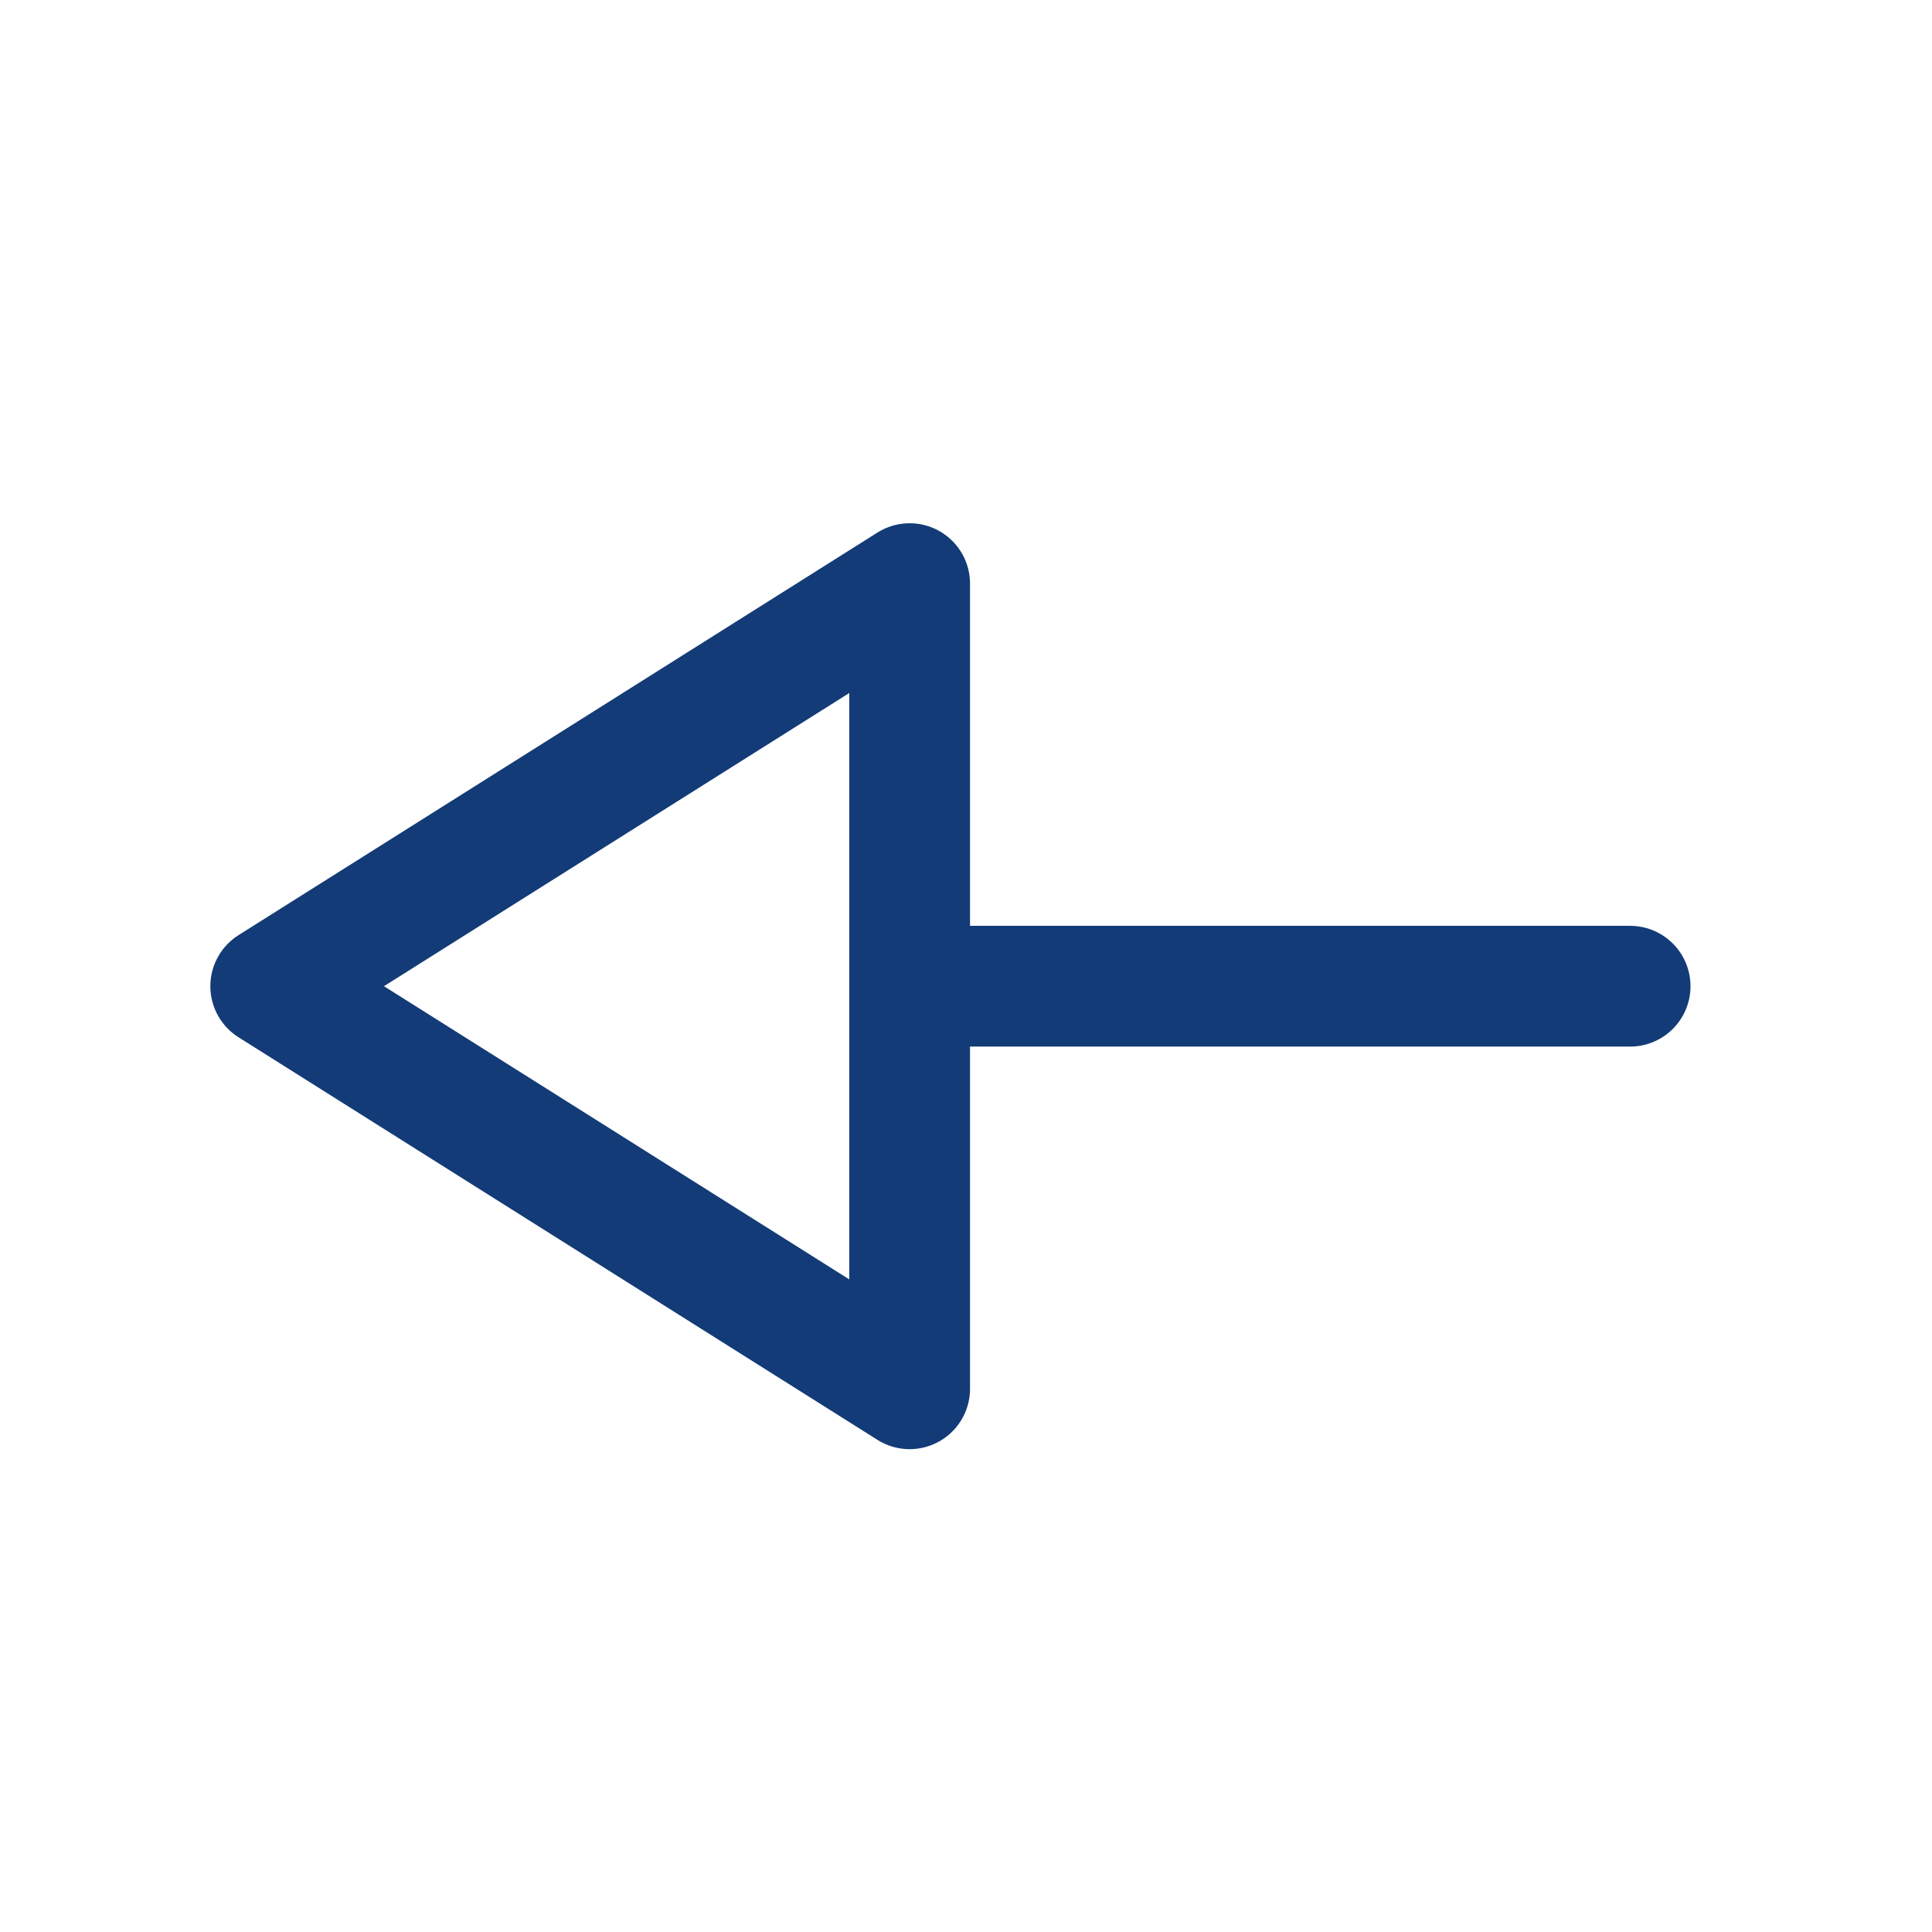 <svg width="24" height="24" viewBox="0 0 24 24" fill="none" xmlns="http://www.w3.org/2000/svg">
<path d="M11.3 12.251L20.25 12.251" stroke="#133B77" stroke-width="1.5" stroke-linecap="round" stroke-linejoin="round"/>
<path fill-rule="evenodd" clip-rule="evenodd" d="M11.3 7.25L3.363 12.251L11.3 17.252L11.3 7.25Z" stroke="#133B77" stroke-width="1.5" stroke-linecap="round" stroke-linejoin="round"/>
</svg>
